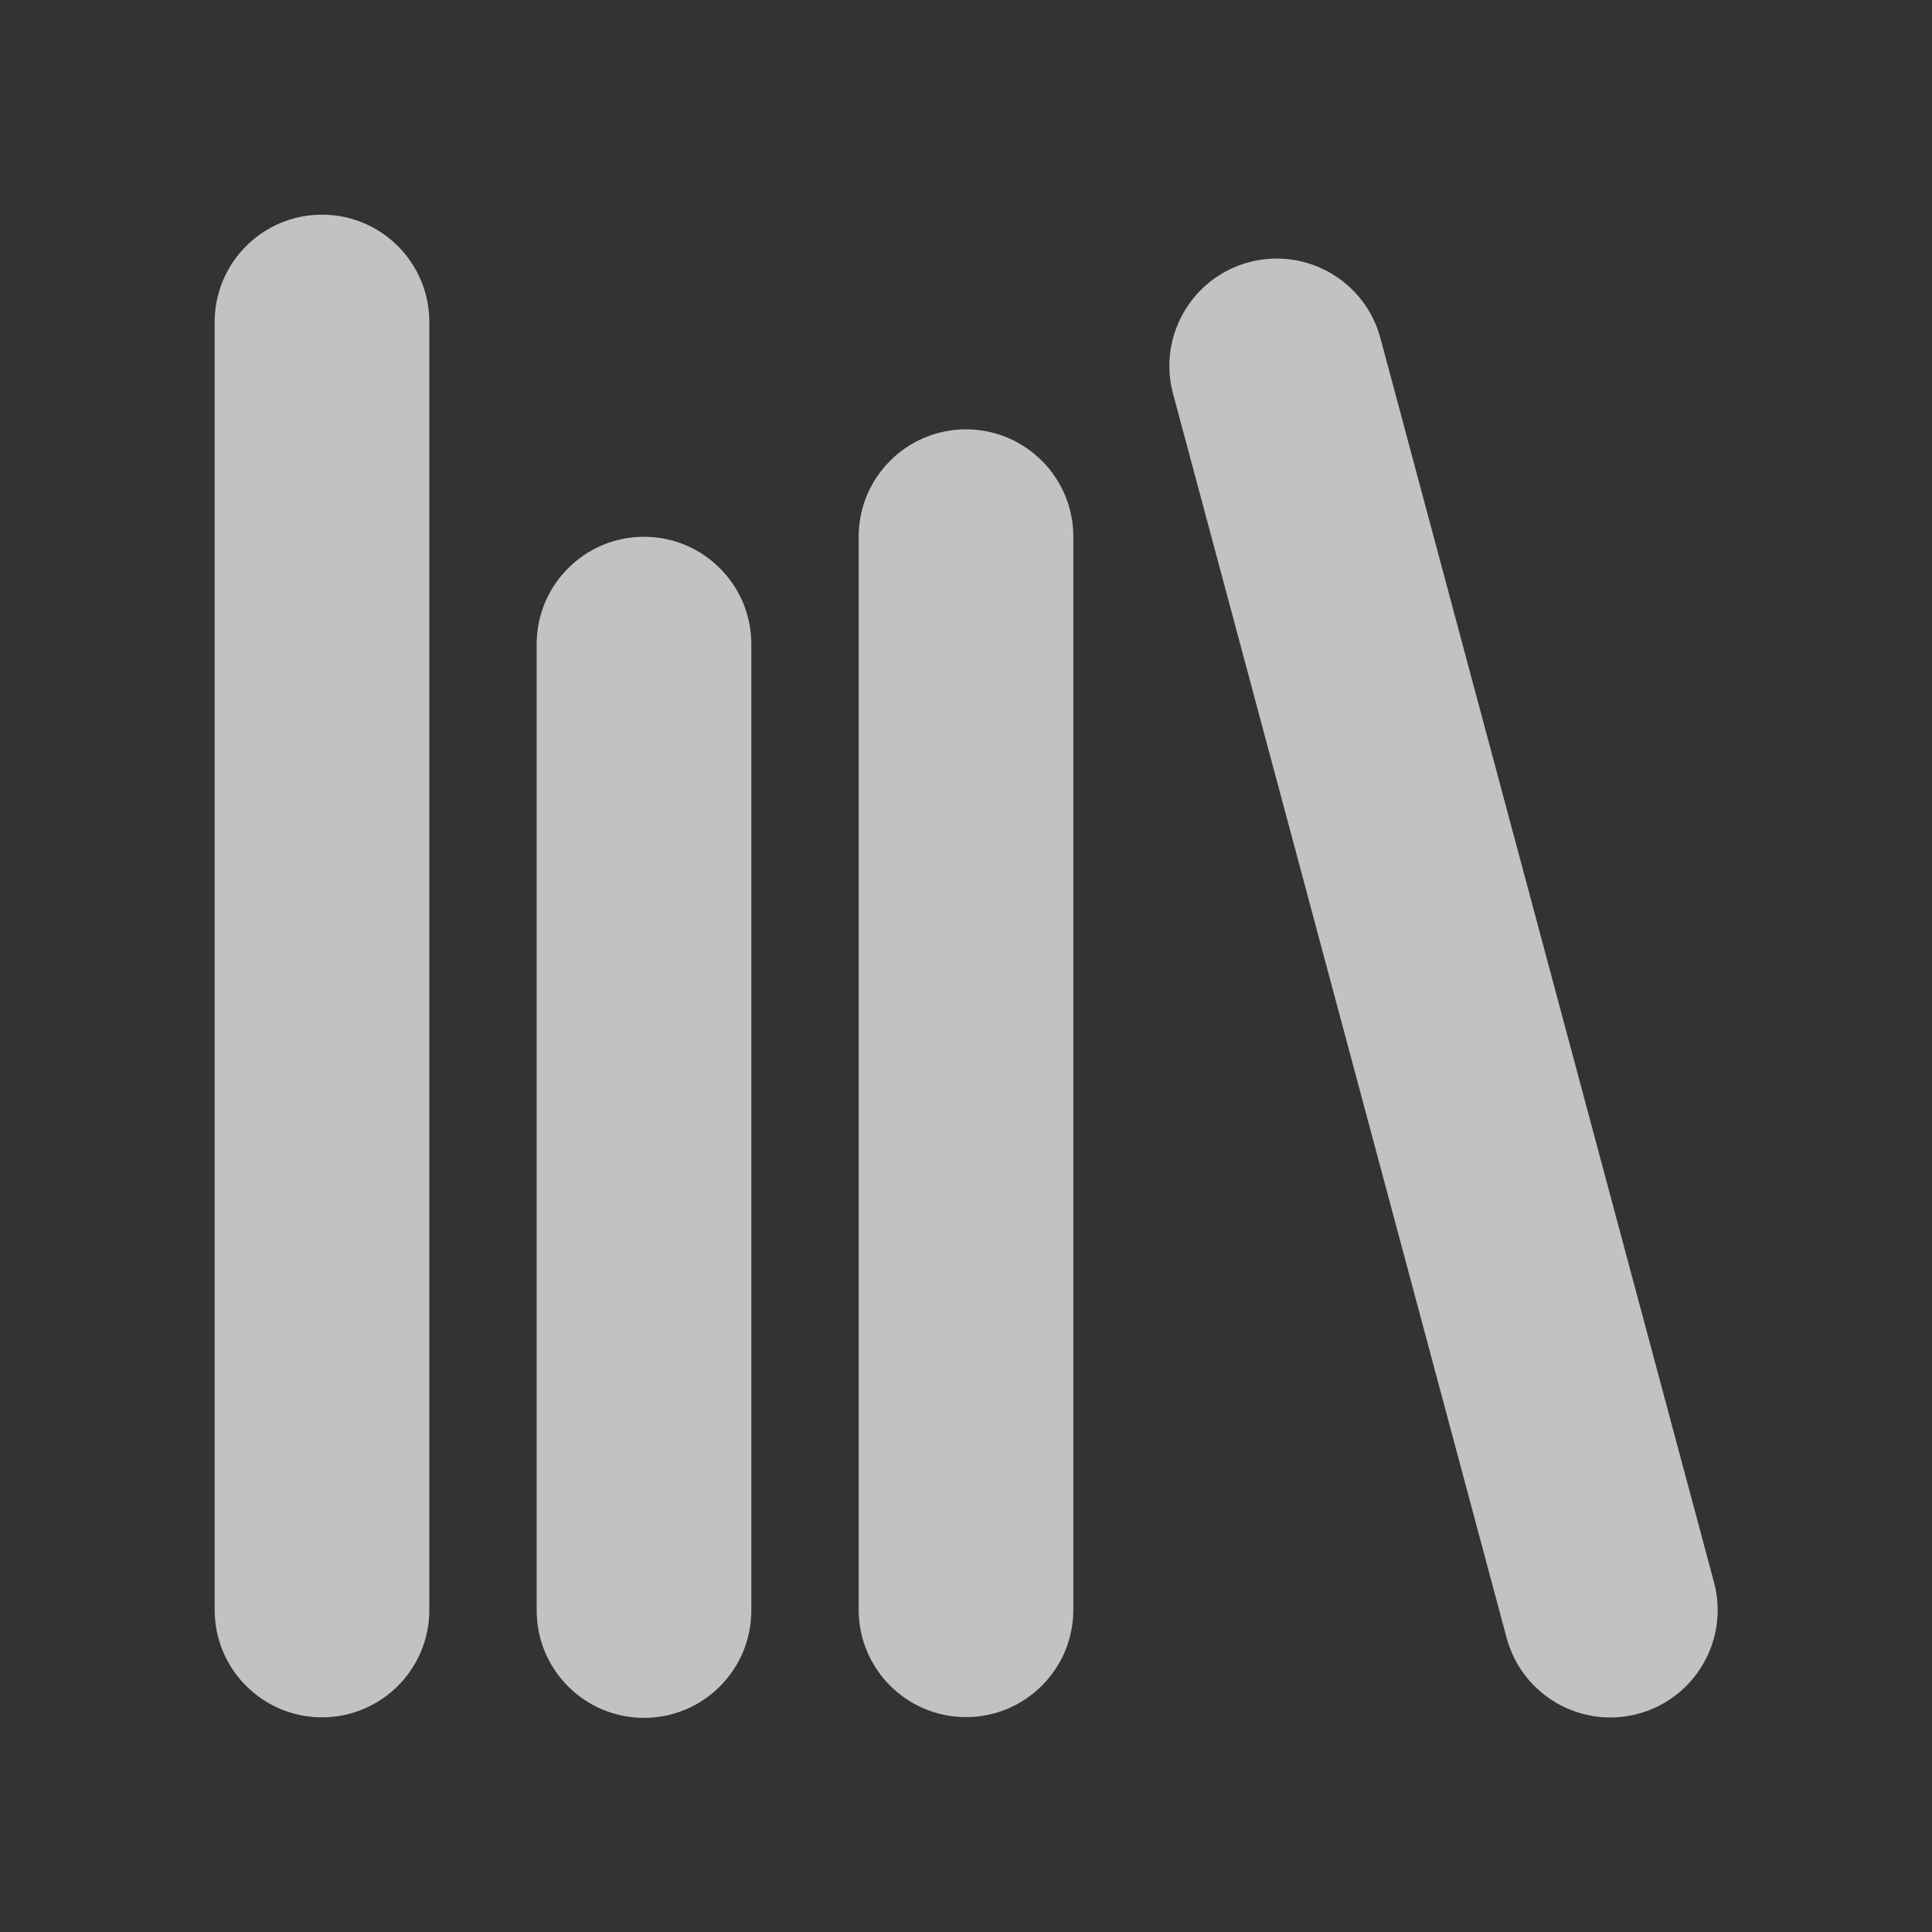<?xml version="1.0" encoding="UTF-8" standalone="no"?>
<!DOCTYPE svg PUBLIC "-//W3C//DTD SVG 1.1//EN" "http://www.w3.org/Graphics/SVG/1.1/DTD/svg11.dtd">
<svg width="18px" height="18px" version="1.1" xmlns="http://www.w3.org/2000/svg" xmlns:xlink="http://www.w3.org/1999/xlink" xml:space="preserve" xmlns:serif="http://www.serif.com/" style="fill-rule:evenodd;clip-rule:evenodd;stroke-linejoin:round;stroke-miterlimit:2;">
    <rect width="100%" height="100%" fill="#333333" stroke="none"/>
    <g transform="matrix(1.125,0,0,1.125,0,0)">
        <rect x="0" y="0" width="16" height="16" style="fill-opacity:0;"/>
    </g>
    <g transform="matrix(1,0,0,1,1,0)">
        <path d="M3,3C3,2.448 2.552,2 2,2C1.448,2 1,2.448 1,3L1,15C1,15.552 1.448,16 2,16C2.552,16 3,15.552 3,15L3,3Z" style="fill:white;fill-opacity:0.7;"/>
    </g>
    <g transform="matrix(1,0,0,0.786,4,3.429)">
        <path d="M3,3.273C3,2.57 2.552,2 2,2C1.448,2 1,2.57 1,3.273L1,14.727C1,15.43 1.448,16 2,16C2.552,16 3,15.43 3,14.727L3,3.273Z" style="fill:white;fill-opacity:0.7;"/>
    </g>
    <g transform="matrix(1,0,0,0.857,7,2.286)">
        <path d="M3,3.167C3,2.523 2.552,2 2,2C1.448,2 1,2.523 1,3.167L1,14.833C1,15.477 1.448,16 2,16C2.552,16 3,15.477 3,14.833L3,3.167Z" style="fill:white;fill-opacity:0.7;"/>
    </g>
    <g transform="matrix(0.966,-0.259,0.259,0.966,9.186,1.029)">
        <path d="M3,3C3,2.448 2.552,2 2,2C1.448,2 1,2.448 1,3L1,15C1,15.552 1.448,16 2,16C2.552,16 3,15.552 3,15L3,3Z" style="fill:white;fill-opacity:0.7;"/>
    </g>
</svg>

